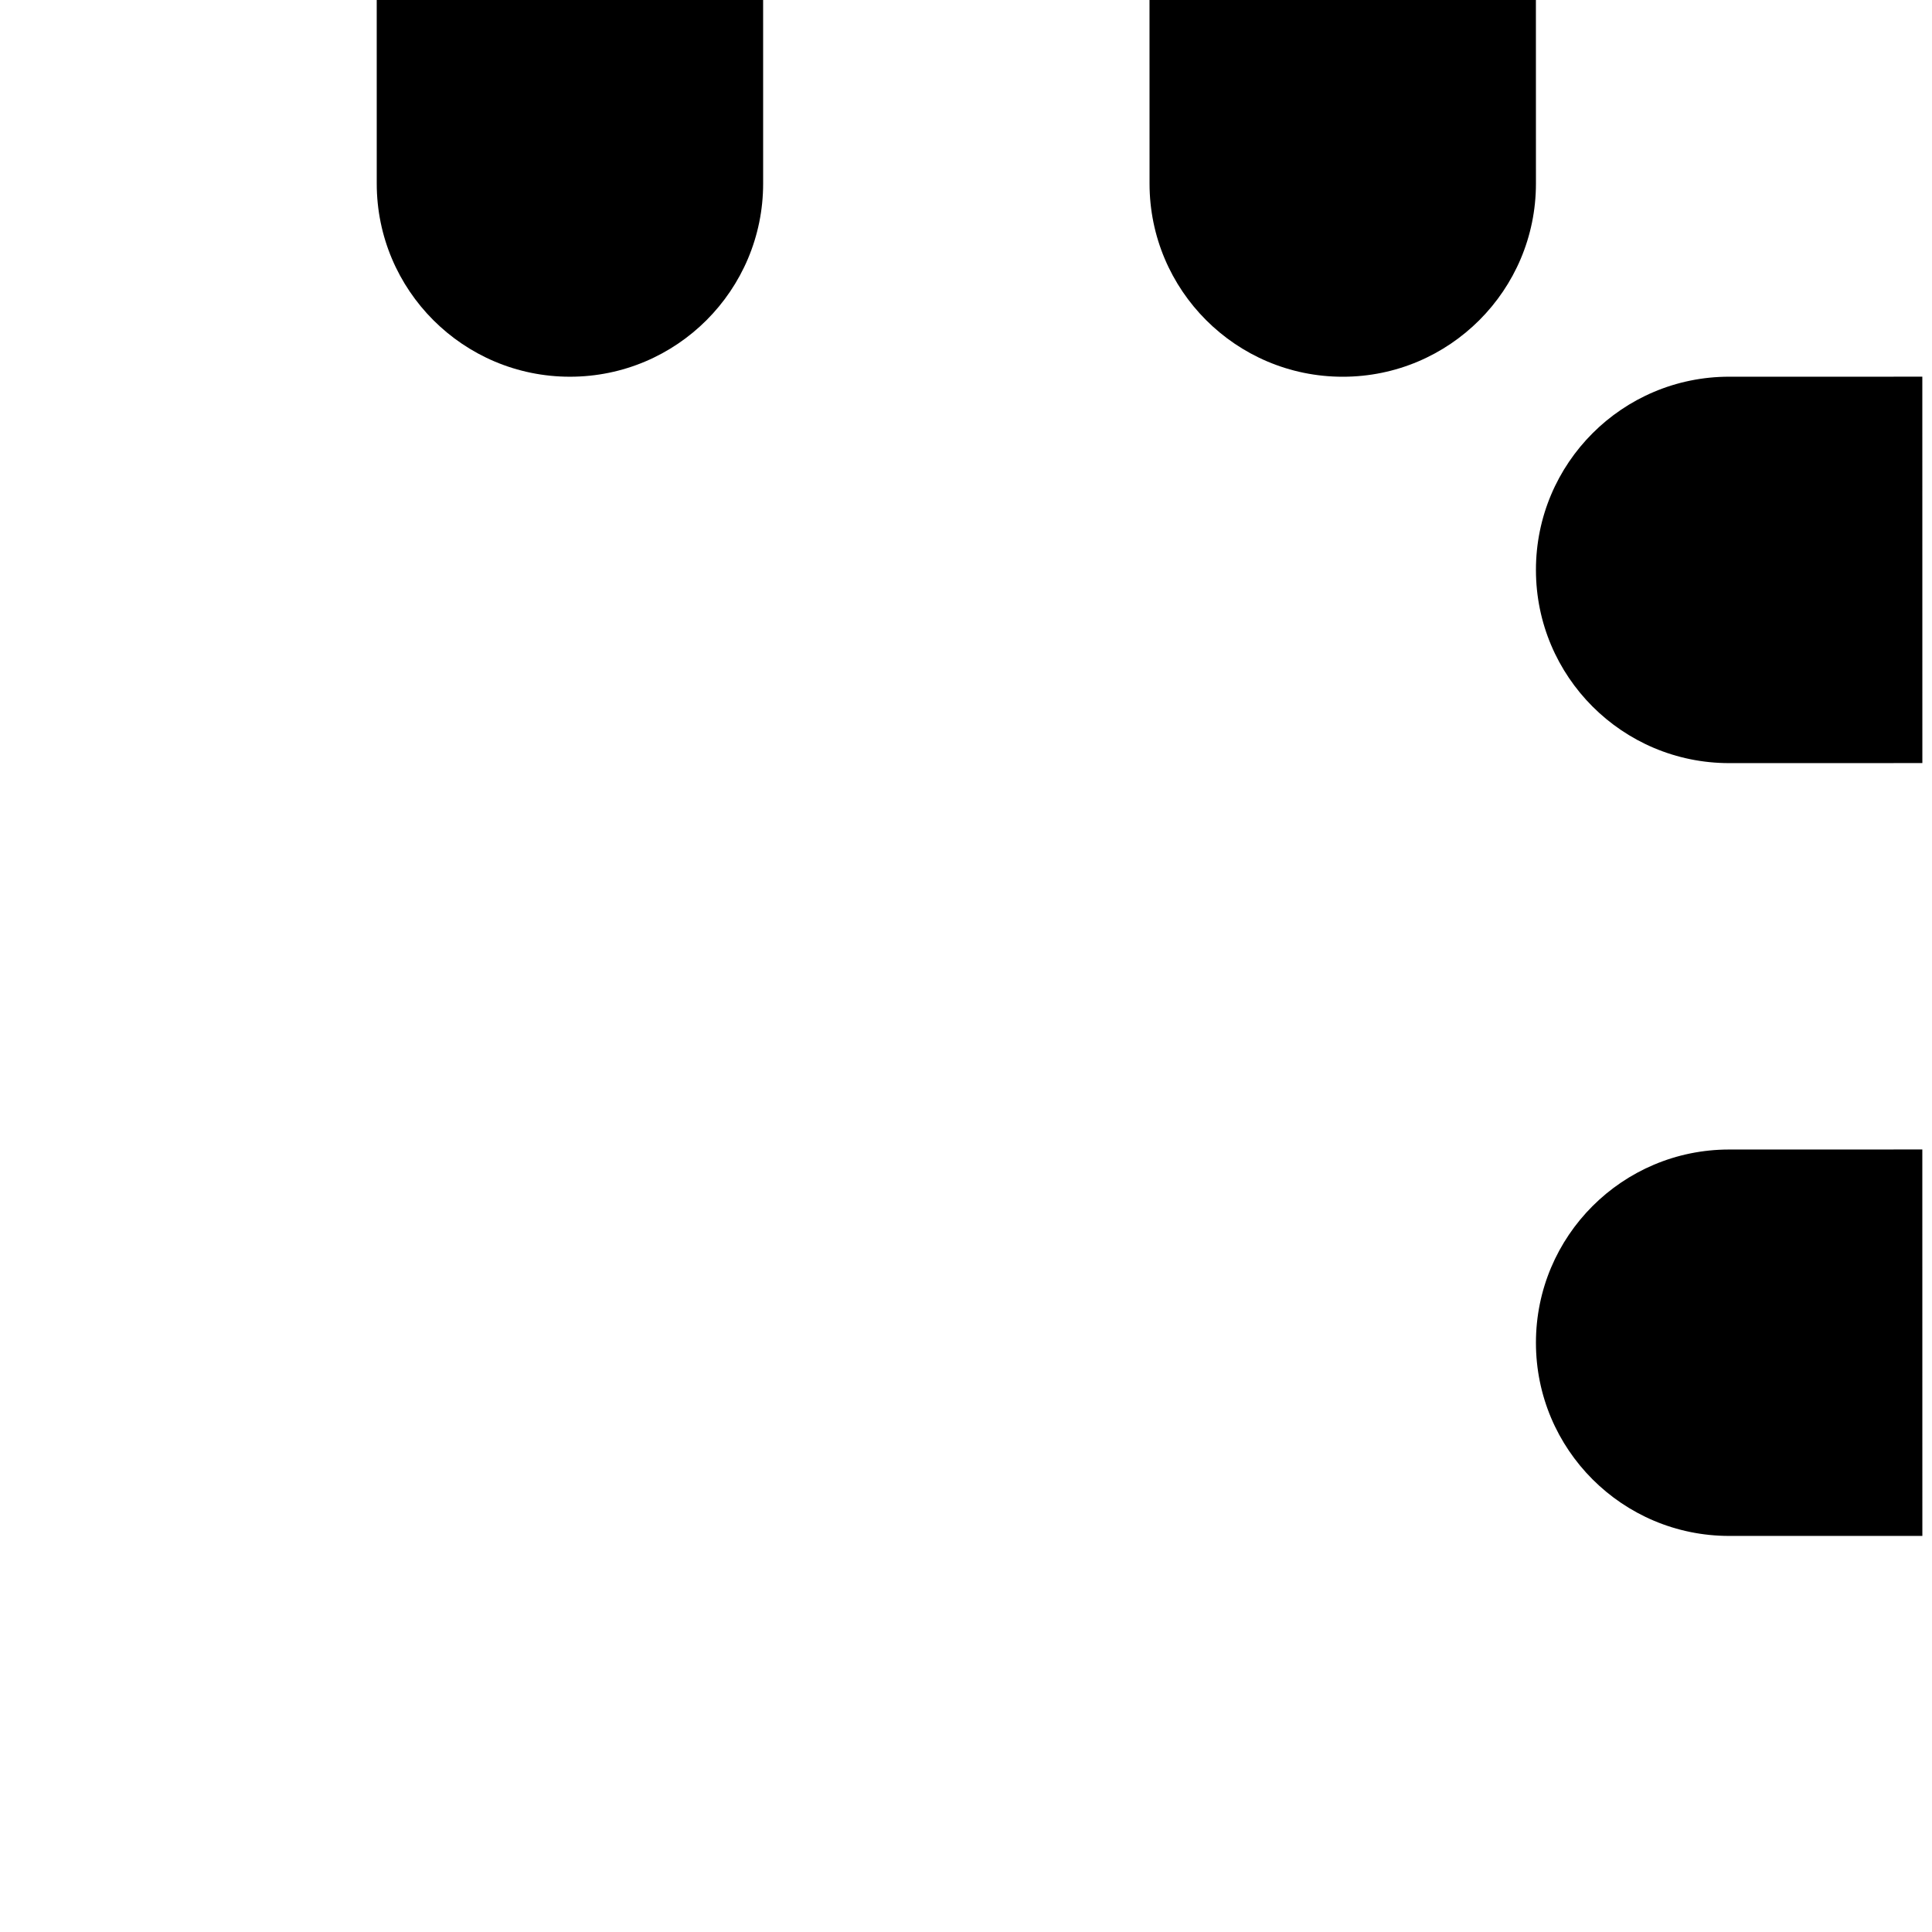 <?xml version="1.0" encoding="utf-8"?>
<!-- Generator: Adobe Illustrator 13.0.0, SVG Export Plug-In . SVG Version: 6.00 Build 14948)  -->
<!DOCTYPE svg PUBLIC "-//W3C//DTD SVG 1.1//EN" "http://www.w3.org/Graphics/SVG/1.1/DTD/svg11.dtd">
<svg version="1.1" id="Ebene_1" xmlns="http://www.w3.org/2000/svg" xmlns:xlink="http://www.w3.org/1999/xlink" x="0px" y="0px"
	 width="100px" height="100px" viewBox="0 0.001 100 100" enable-background="new 0 0.001 100 100" xml:space="preserve">
<path d="M89.5,39.5c0.001,0,0.001,0,0.002,0v0l9.999-0.002l-0.002-20l-9.979,0.002c-0.007,0-0.013-0.001-0.02-0.001
	c-5.523,0-10,4.477-10,10S83.977,39.5,89.5,39.5z M89.499,59.5c-5.523,0.001-9.999,4.477-9.999,10s4.477,10,10,10
	c0.001,0,0.001,0,0.002,0h9.999l-0.002-20.002L89.499,59.5z M19.499-0.499L19.5,9.49c0,0.003,0,0.006,0,0.01c0,5.523,4.477,10,10,10
	s10-4.477,10-10v0h0L39.499-0.501L19.499-0.499z M79.5,9.499l-0.002-10l-20,0.002l0.002,10c0,5.522,4.477,10,10,10s10-4.477,10-10
	C79.5,9.5,79.5,9.499,79.5,9.499z"/>
</svg>
